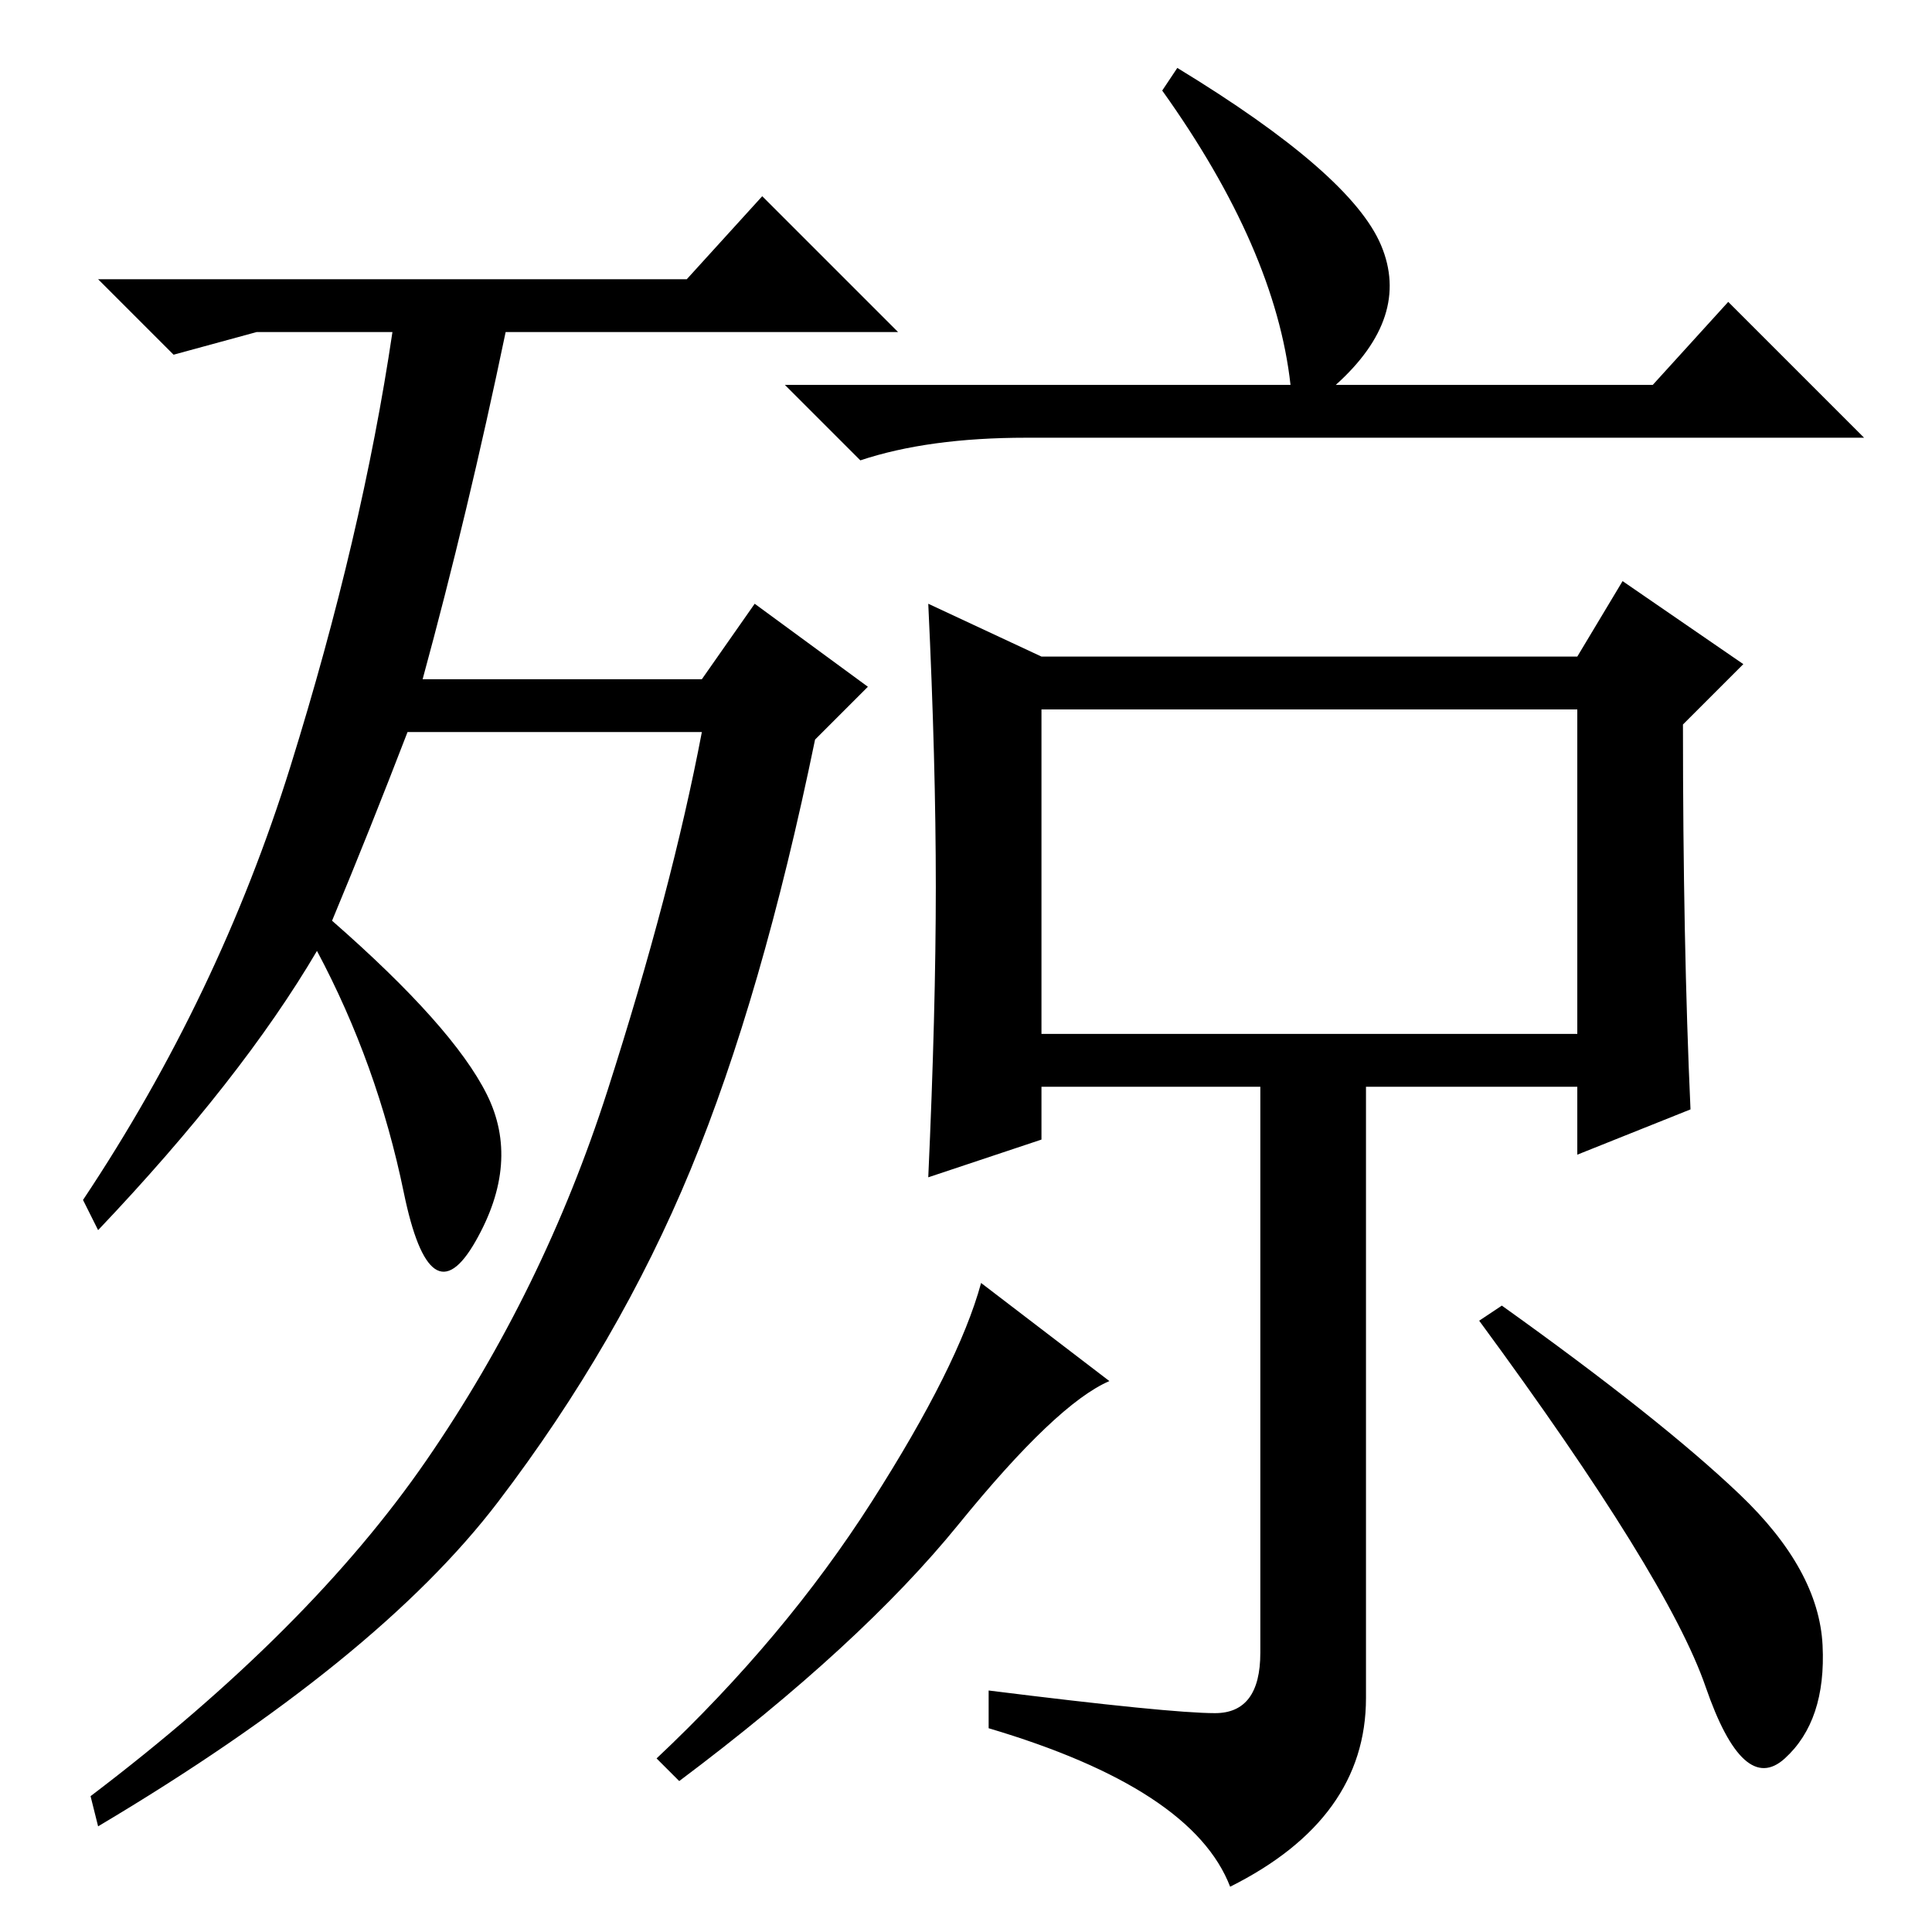 <?xml version="1.0" standalone="no"?>
<!DOCTYPE svg PUBLIC "-//W3C//DTD SVG 1.1//EN" "http://www.w3.org/Graphics/SVG/1.1/DTD/svg11.dtd" >
<svg xmlns="http://www.w3.org/2000/svg" xmlns:xlink="http://www.w3.org/1999/xlink" version="1.1" viewBox="0 -36 256 256">
  <g transform="matrix(1 0 0 -1 0 220)">
   <path fill="currentColor"
d="M44 134q16 -14 20.5 -23t-1.5 -19.5t-9.5 6.5t-11.5 32q-10 -17 -29 -37l-2 4q18 27 27.5 57.5t13.5 57.5h-18l-11 -3l-10 10h78l10 11l18 -18h-52q-5 -24 -11 -46h37l7 10l15 -11l-7 -7q-7 -34 -16.5 -57t-25.5 -44t-53 -43l-1 4q29 22 44.5 44.5t24 49t12.5 47.5h-39
q-5 -13 -10 -25zM156 247q23 -14 27 -23.5t-6 -18.5h42l10 11l18 -18h-111q-13 0 -22 -3l-10 10h67q-2 18 -17 39zM127 54q-13 -16 -37 -34l-3 3q17 16 28.5 34t14.5 29l17 -13q-7 -3 -20 -19zM199 83q21 -15 31.5 -25t11 -20t-5 -15t-10.5 9.5t-30 48.5zM138 119h71v43h-71
v-43zM124 138.5q0 16.5 -1 37.5l15 -7h71l6 10l16 -11l-8 -8q0 -29 1 -51l-15 -6v9h-28v-81q0 -16 -18 -25q-5 13 -32 21v5q24 -3 30 -3t6 8v75h-29v-7l-15 -5q1 22 1 38.5zM127 54q-13 -16 -37 -34l-3 3q17 16 28.5 34t14.5 29l17 -13q-7 -3 -20 -19z" />
  </g>

</svg>
